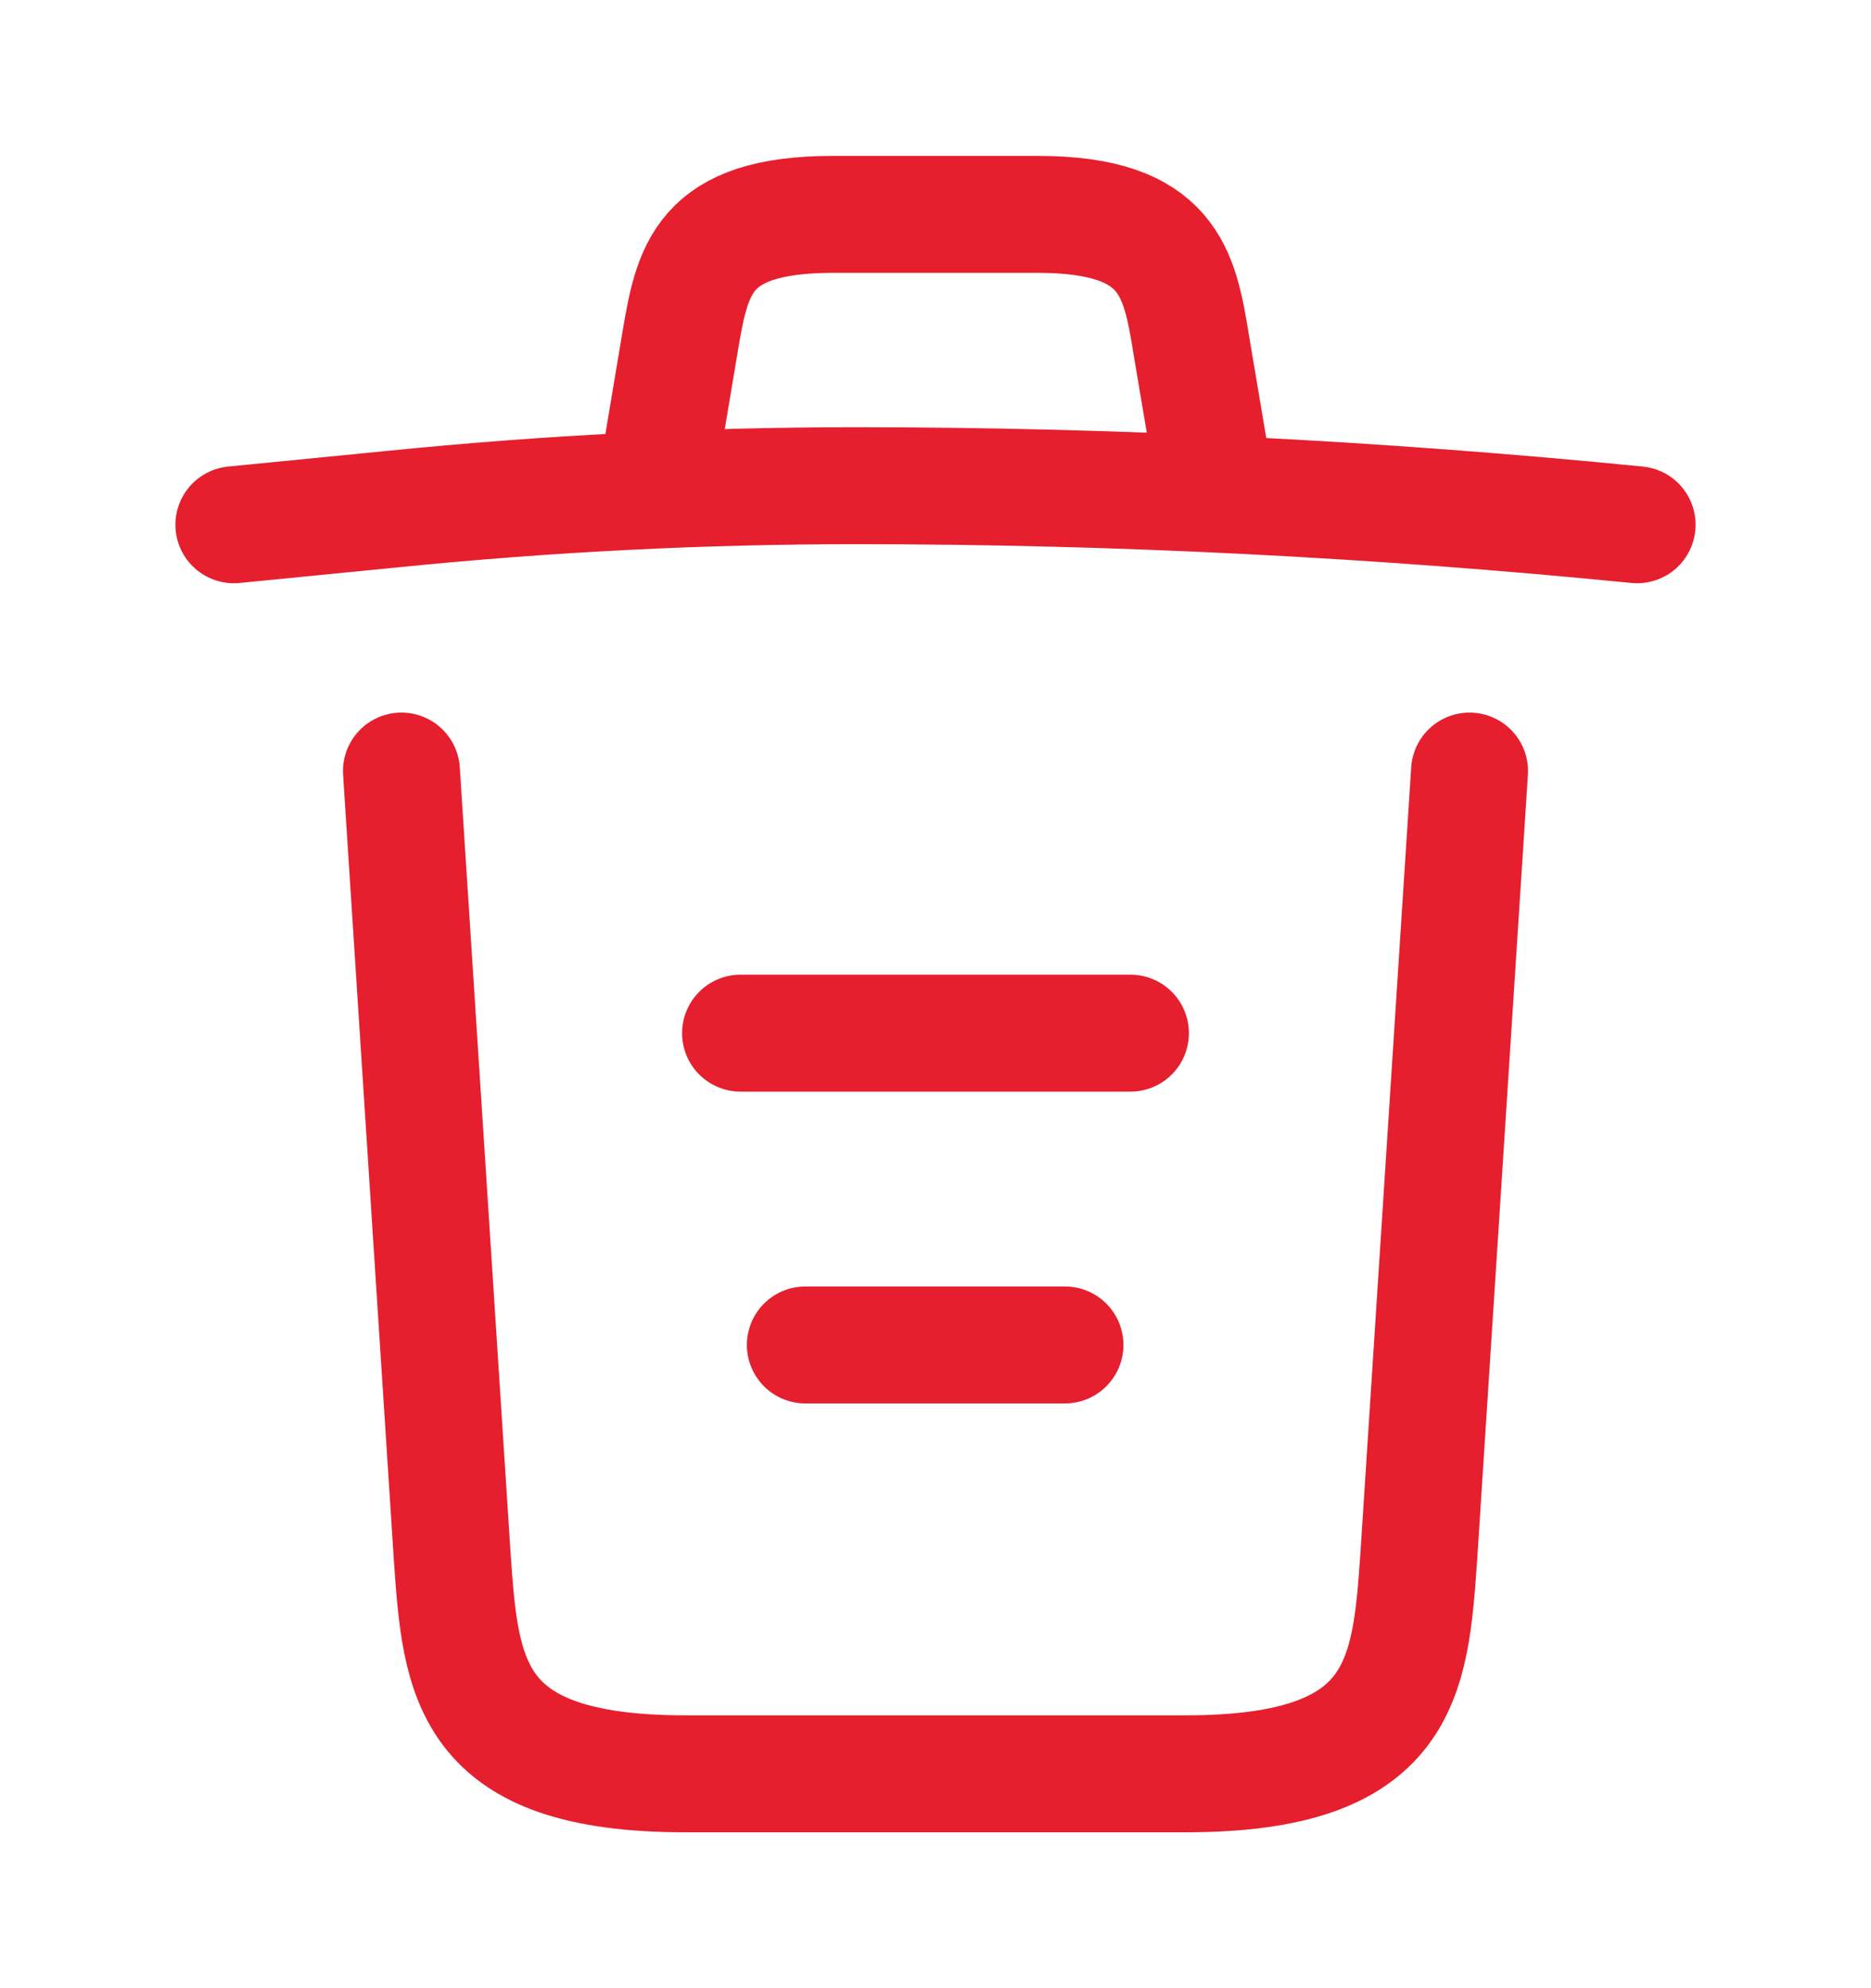 <svg width="16" height="17" viewBox="0 0 16 17" fill="none" xmlns="http://www.w3.org/2000/svg">
<path d="M14 4.487C11.78 4.267 9.547 4.153 7.32 4.153C6 4.153 4.68 4.22 3.36 4.353L2 4.487" stroke="#E51F2E" stroke-linecap="round" stroke-linejoin="round"/>
<path d="M5.667 3.813L5.813 2.94C5.92 2.307 6 1.833 7.127 1.833H8.873C10 1.833 10.087 2.333 10.187 2.947L10.333 3.813" stroke="#E51F2E" stroke-linecap="round" stroke-linejoin="round"/>
<path d="M12.567 6.593L12.133 13.307C12.06 14.353 12 15.167 10.14 15.167H5.86C4 15.167 3.94 14.353 3.867 13.307L3.433 6.593" stroke="#E51F2E" stroke-linecap="round" stroke-linejoin="round"/>
<path d="M6.887 11.5H9.107" stroke="#E51F2E" stroke-linecap="round" stroke-linejoin="round"/>
<path d="M6.333 8.834H9.667" stroke="#E51F2E" stroke-linecap="round" stroke-linejoin="round"/>
</svg>
